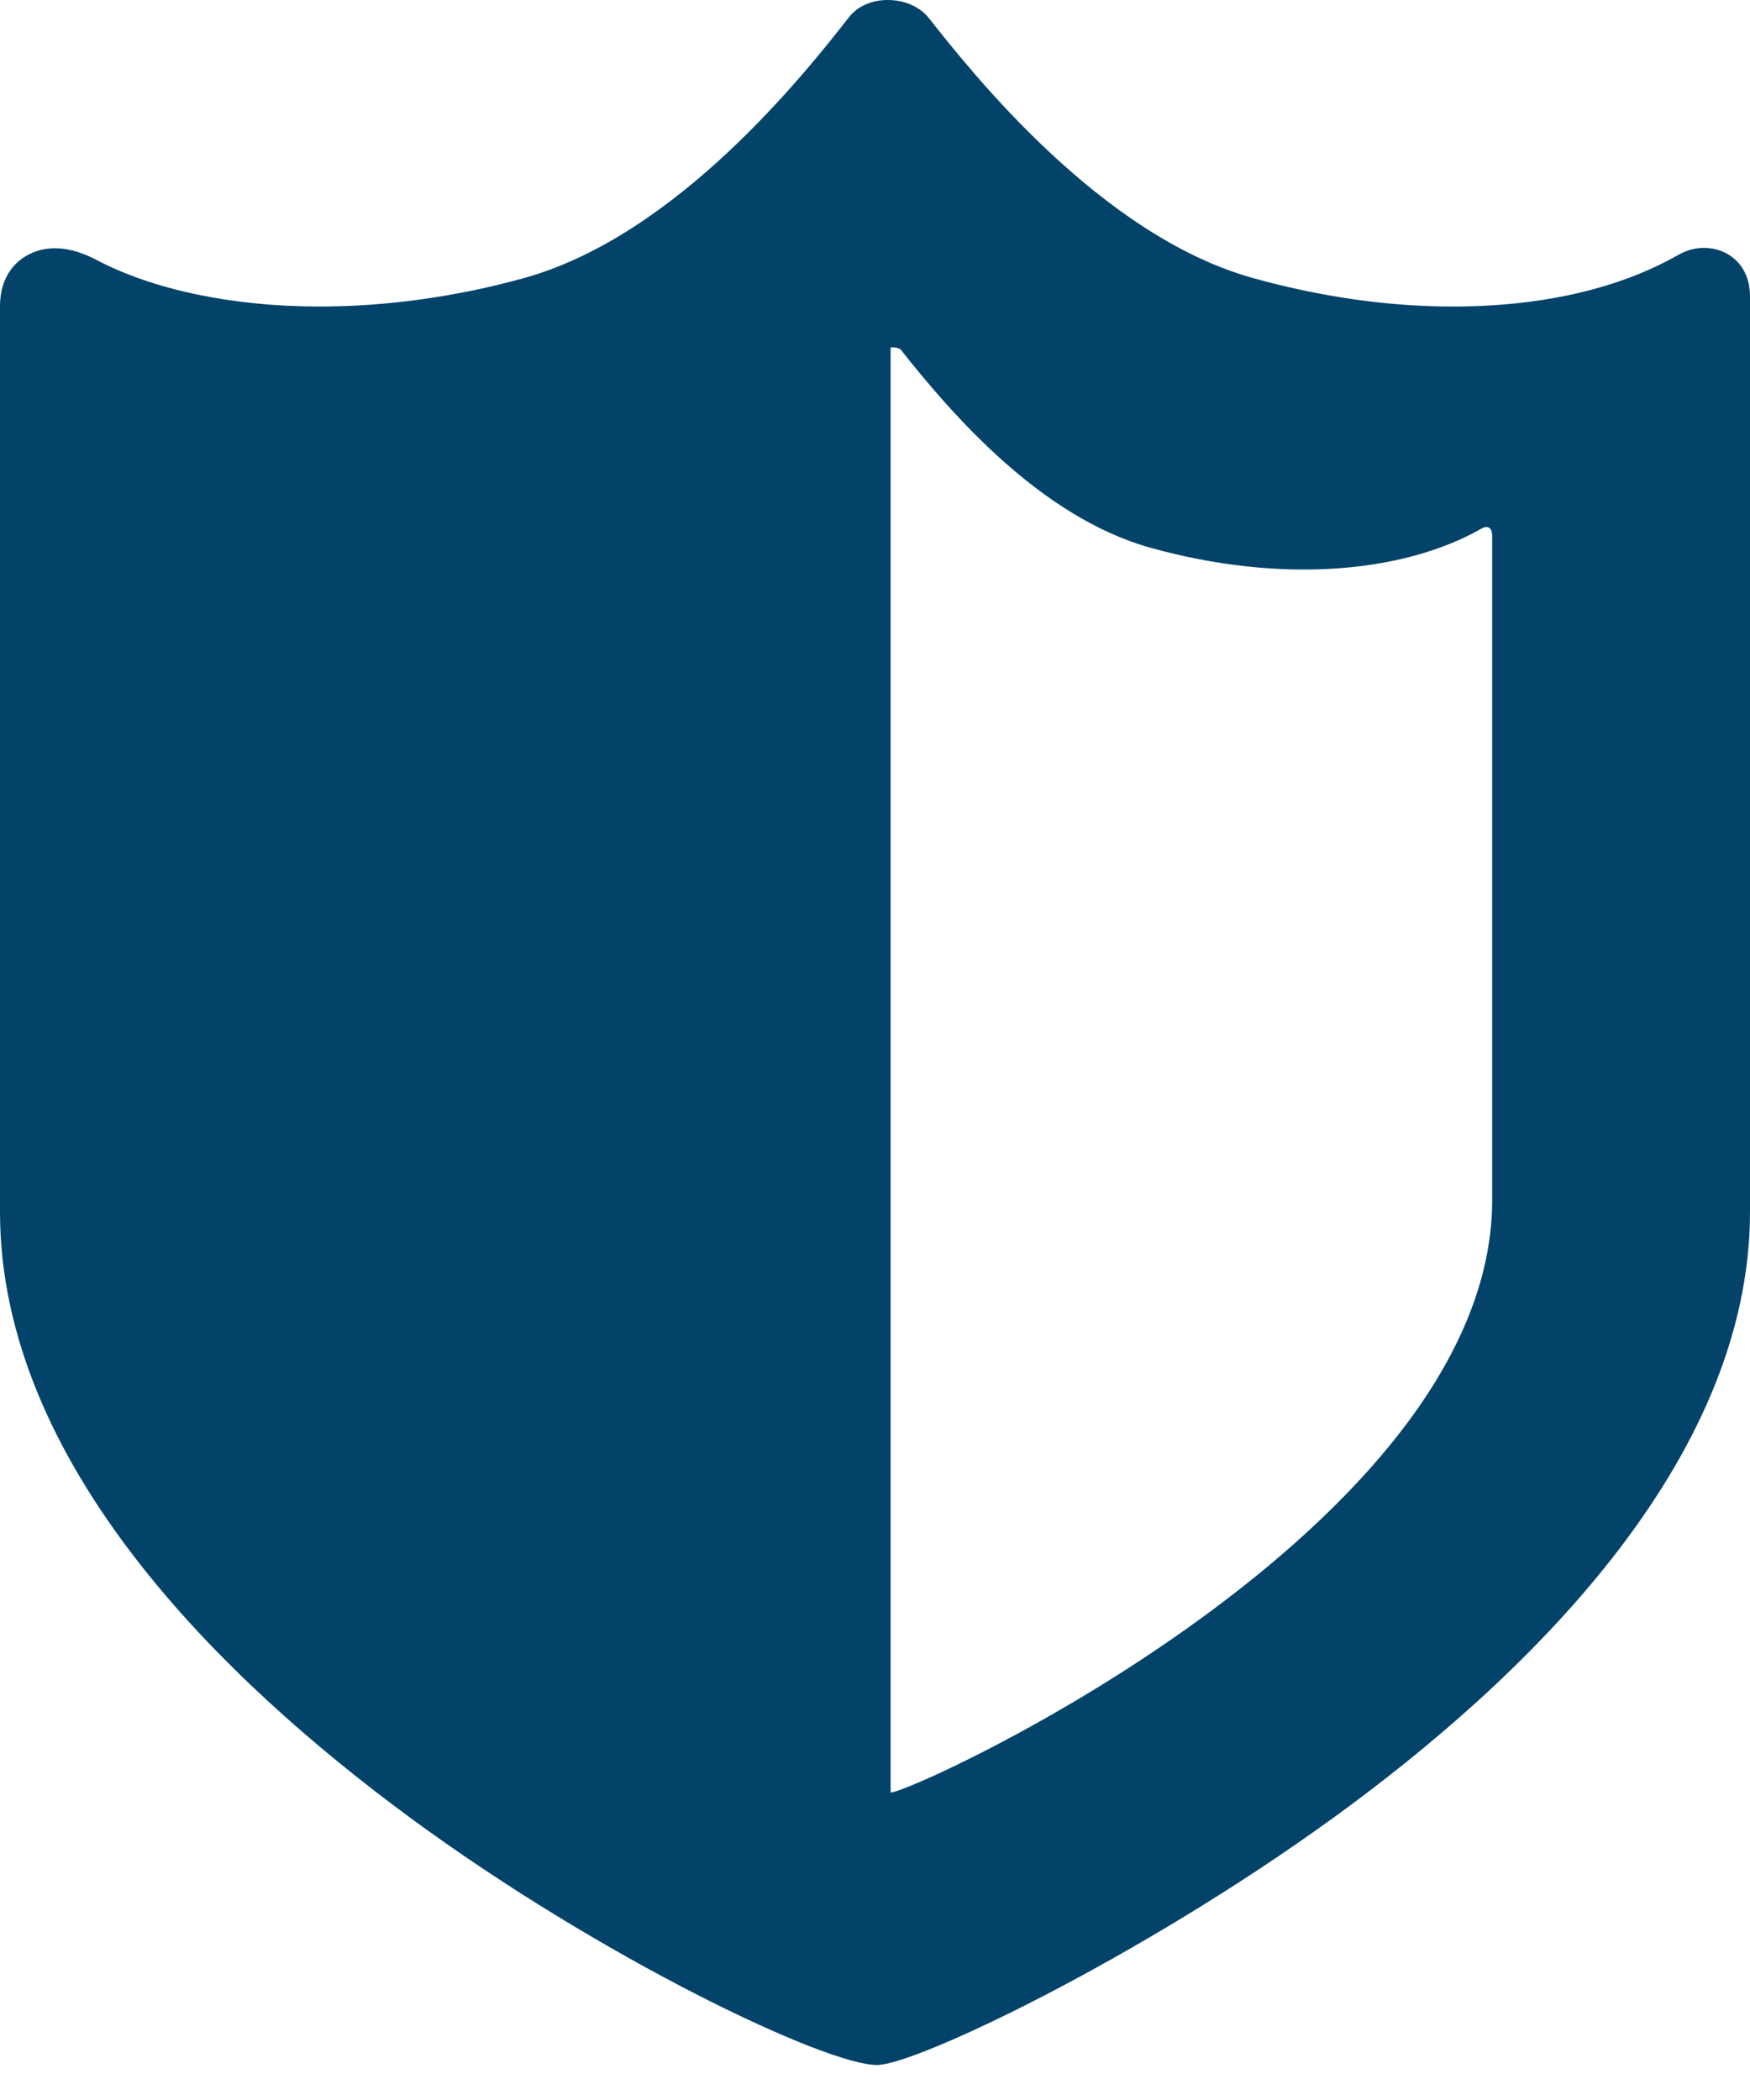 <svg width="50" height="60" viewBox="0 0 50 60" fill="none" xmlns="http://www.w3.org/2000/svg">
<path d="M48.687 7.082C48.423 7.082 48.177 7.154 47.939 7.289C46.255 8.25 44.039 8.758 41.514 8.758C39.66 8.758 37.74 8.484 35.798 7.944C31.443 6.733 27.753 2.054 26.539 0.517C26.284 0.193 25.845 0 25.362 0C24.905 0 24.503 0.178 24.258 0.49C23.049 2.031 19.372 6.721 14.976 7.944C13.061 8.476 11.041 8.758 9.136 8.758C6.65 8.758 4.381 8.283 2.746 7.421C2.457 7.269 2.029 7.093 1.573 7.093C0.809 7.093 0 7.607 0 8.755V34.623C0 41.83 6.391 48.016 11.721 51.936C17.201 55.967 23.595 59 25.056 59C26.166 59 32.564 55.948 38.091 51.94C43.537 47.992 50 41.782 50 34.623V8.468C50 7.558 49.358 7.082 48.687 7.082ZM42.634 34.284C42.634 43.635 26.116 51.215 25.446 51.215V9.938C25.446 9.907 25.687 9.928 25.737 9.991C27.196 11.839 29.743 14.781 32.873 15.651C36.579 16.681 40.078 16.387 42.341 15.096C42.471 15.022 42.634 15.035 42.634 15.319V34.284H42.634Z" fill="#03436A"/>
</svg>
